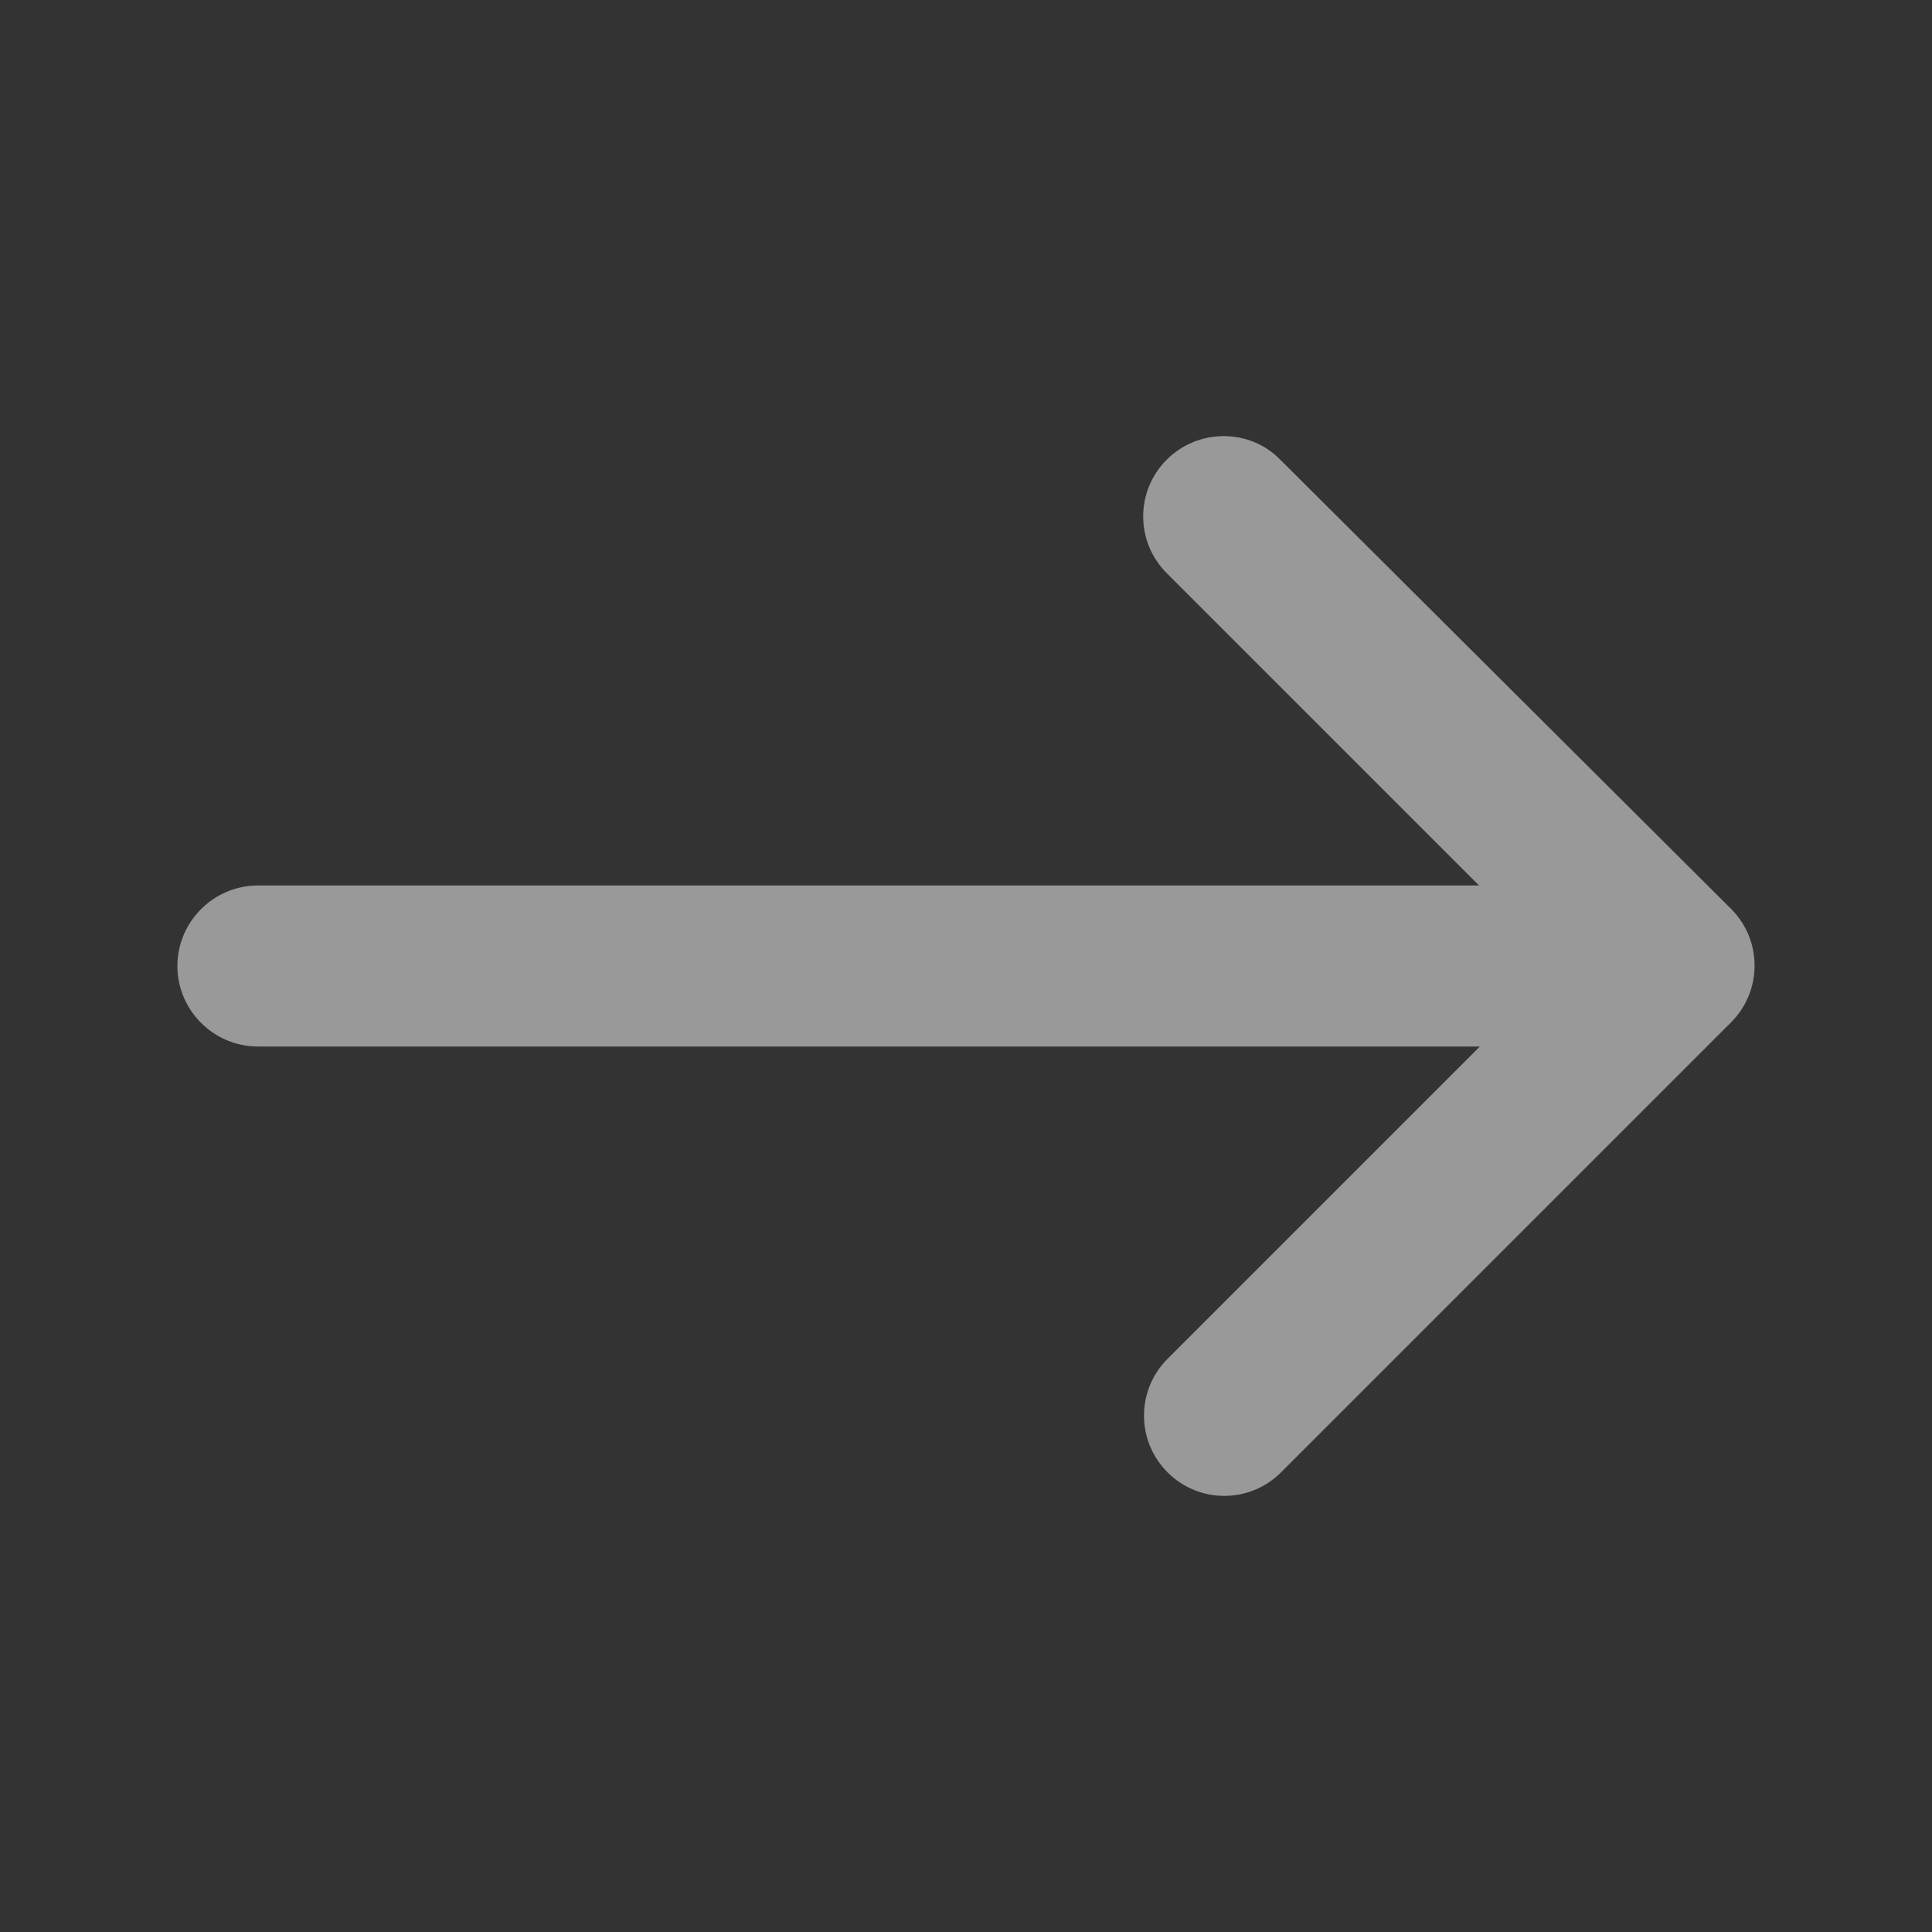 <svg width="60" height="60" viewBox="0 0 60 60" fill="none" xmlns="http://www.w3.org/2000/svg">
<rect x="0" y="0" width="60" height="60" fill="#333333" stroke="none"/>
<g opacity="0.5">
<path d="M36.234 14.275C35.259 15.25 35.259 16.825 36.234 17.8L45.934 27.5H8.009C6.634 27.5 5.509 28.625 5.509 30C5.509 31.375 6.634 32.5 8.009 32.5H45.959L36.259 42.2C35.284 43.175 35.284 44.75 36.259 45.725C37.234 46.7 38.809 46.7 39.784 45.725L53.759 31.75C54.734 30.775 54.734 29.2 53.759 28.225L39.759 14.275C38.809 13.3 37.209 13.3 36.234 14.275Z" fill="white"/>
</g>
</svg>
